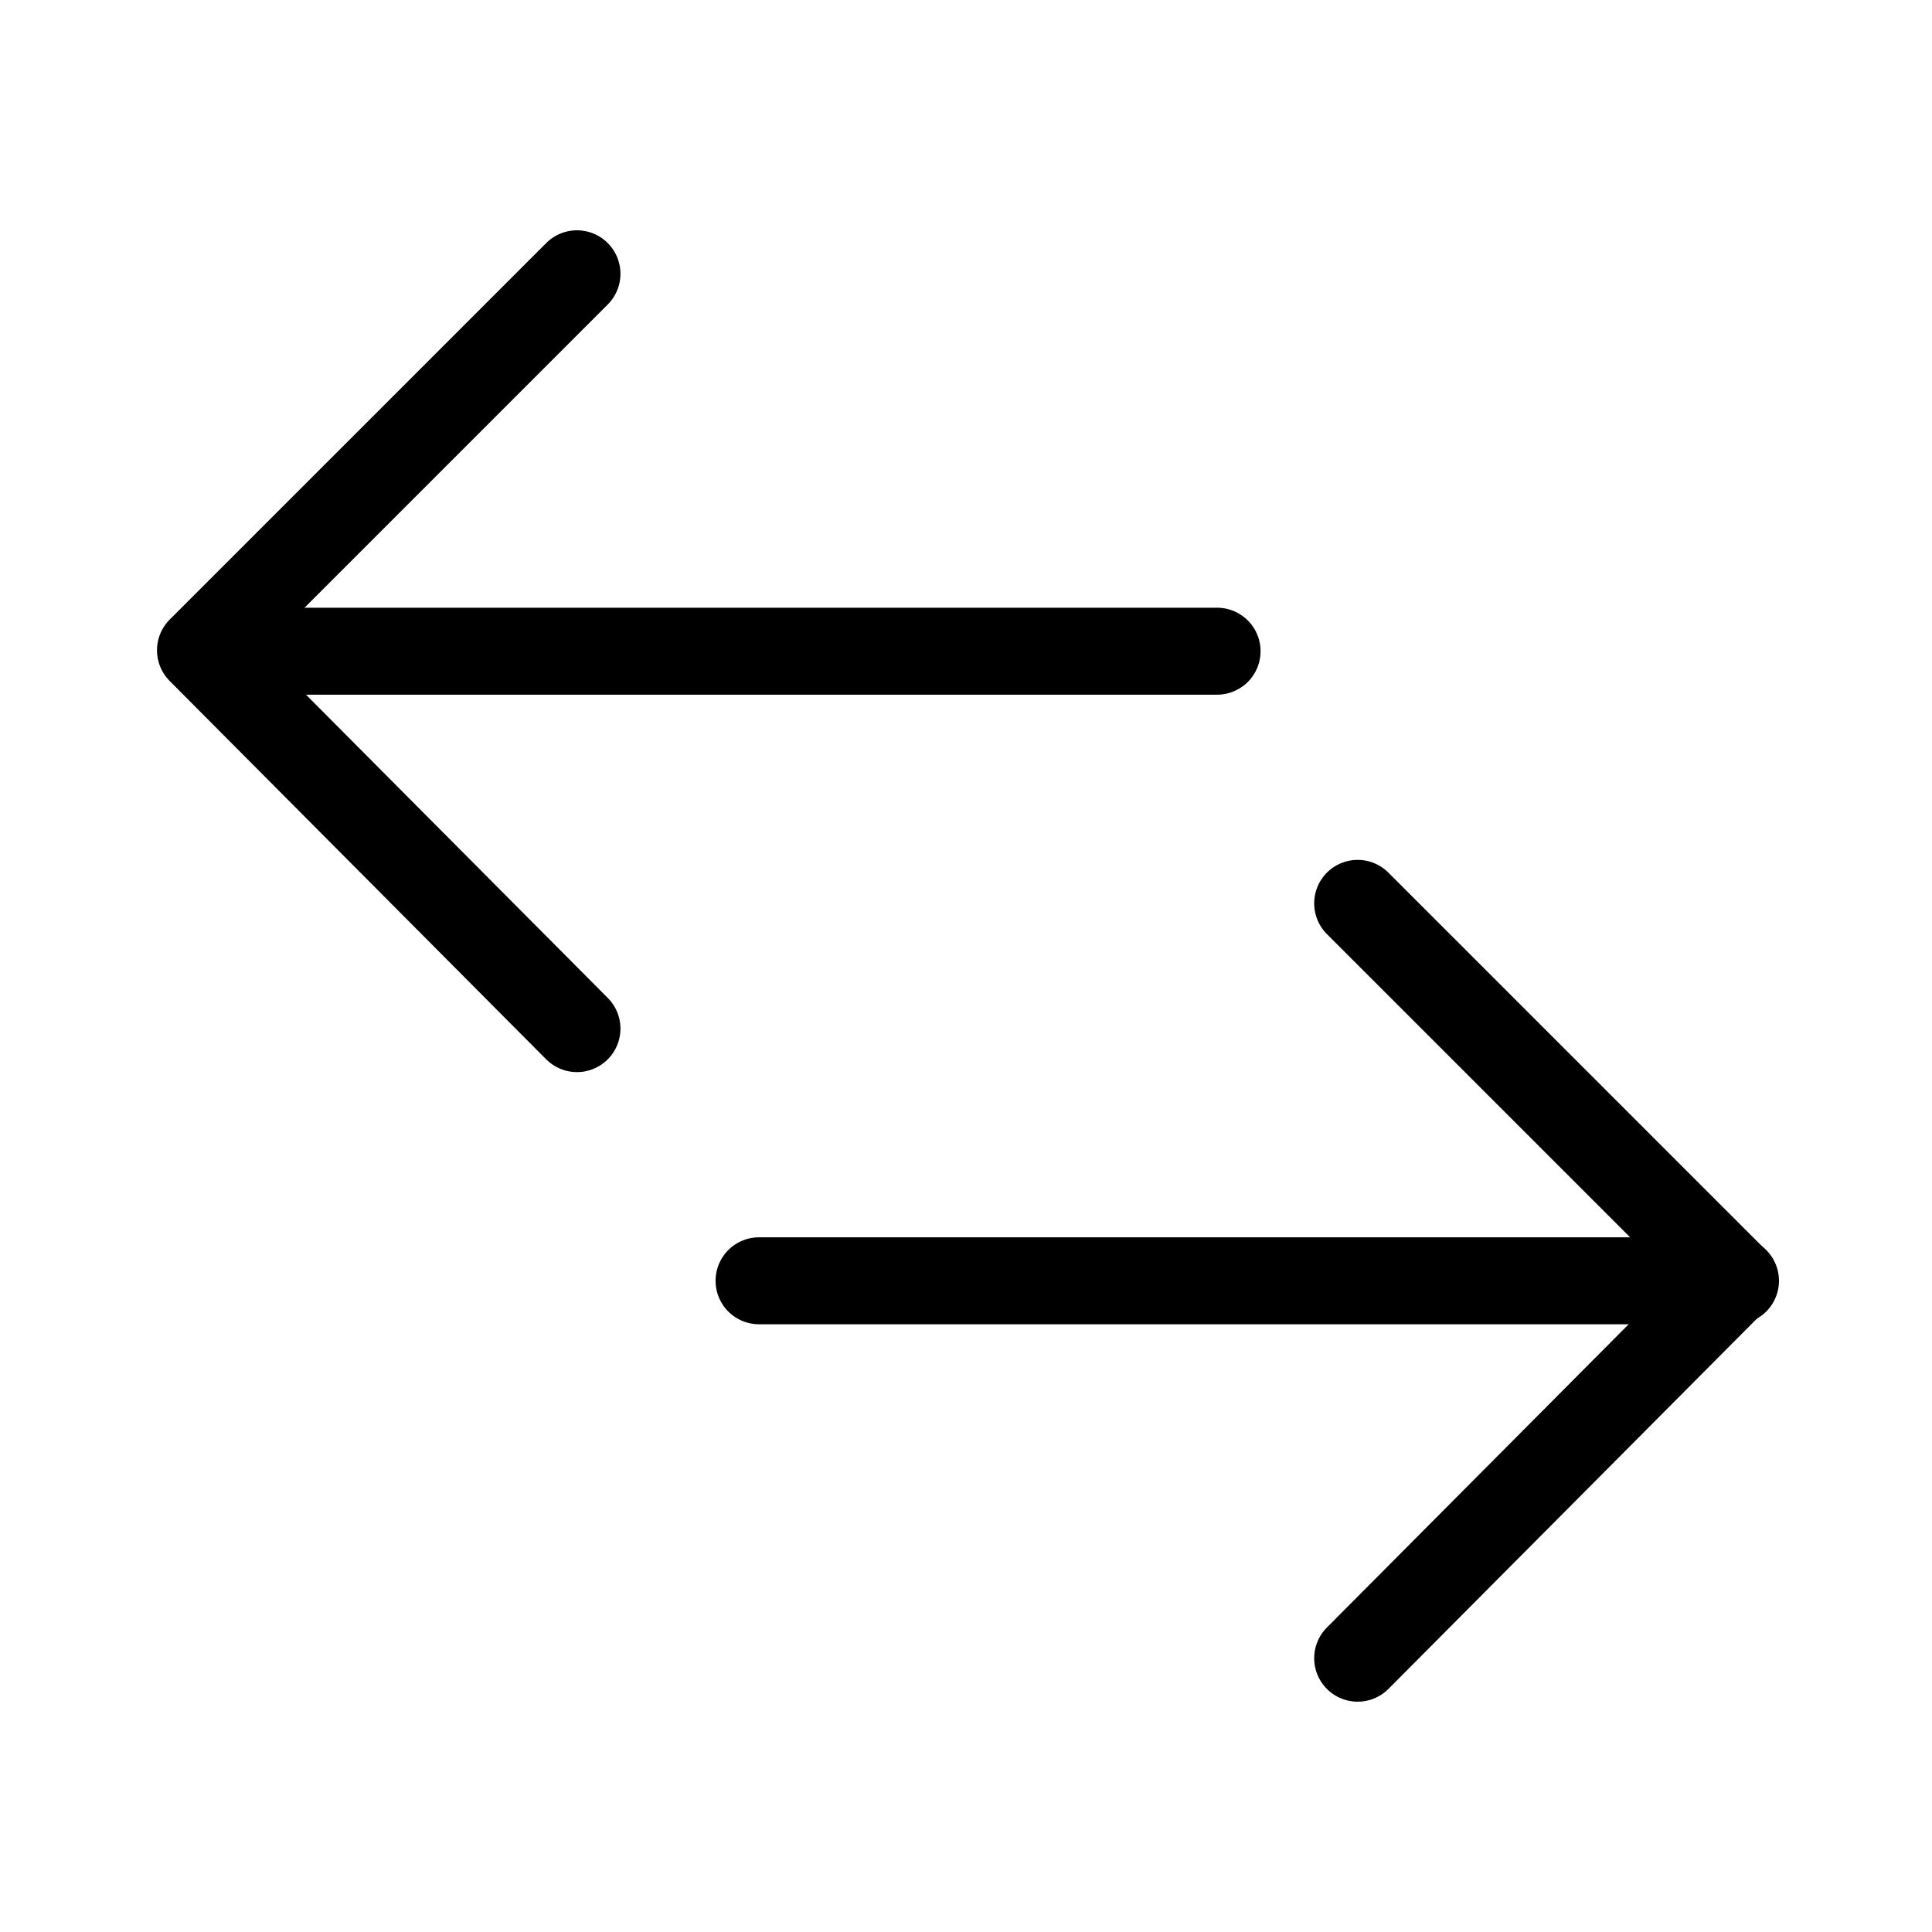 <?xml version="1.0" standalone="no"?><!DOCTYPE svg PUBLIC "-//W3C//DTD SVG 1.1//EN" "http://www.w3.org/Graphics/SVG/1.1/DTD/svg11.dtd"><svg class="icon" width="200px" height="200.00px" viewBox="0 0 1024 1024" version="1.1" xmlns="http://www.w3.org/2000/svg"><path fill="#000000" d="M127.542 322.112h517.537a23.04 23.04 0 0 1 23.04 23.04 23.04 23.04 0 0 1-23.04 23.04H127.542a23.04 23.04 0 0 1-23.04-23.04 23.04 23.04 0 0 1 23.04-23.04z"  /><path fill="#000000" d="M322.102 128.819a23.04 23.04 0 0 1 0 32.584L138.801 344.704l183.342 184.238a23.04 23.04 0 0 1-0.082 32.584 23.04 23.04 0 0 1-32.584-0.082l-199.552-200.525a23.04 23.04 0 0 1 0.038-32.545l199.555-199.552a23.04 23.04 0 0 1 32.584 0z"  /><path fill="#000000" d="M735.887 895.178a23.04 23.04 0 0 1-32.543 0.038 23.04 23.04 0 0 1-0.082-32.581l183.342-184.238-183.301-183.301a23.04 23.04 0 0 1 0-32.584 23.04 23.04 0 0 1 32.584 0l199.552 199.552a23.04 23.04 0 0 1 0.041 32.545l-199.552 200.527z"  /><path fill="#000000" d="M402.312 655.805h517.537a23.04 23.04 0 0 1 23.04 23.04 23.04 23.04 0 0 1-23.04 23.04H402.312a23.04 23.04 0 0 1-23.04-23.04 23.04 23.04 0 0 1 23.04-23.04z"  /></svg>